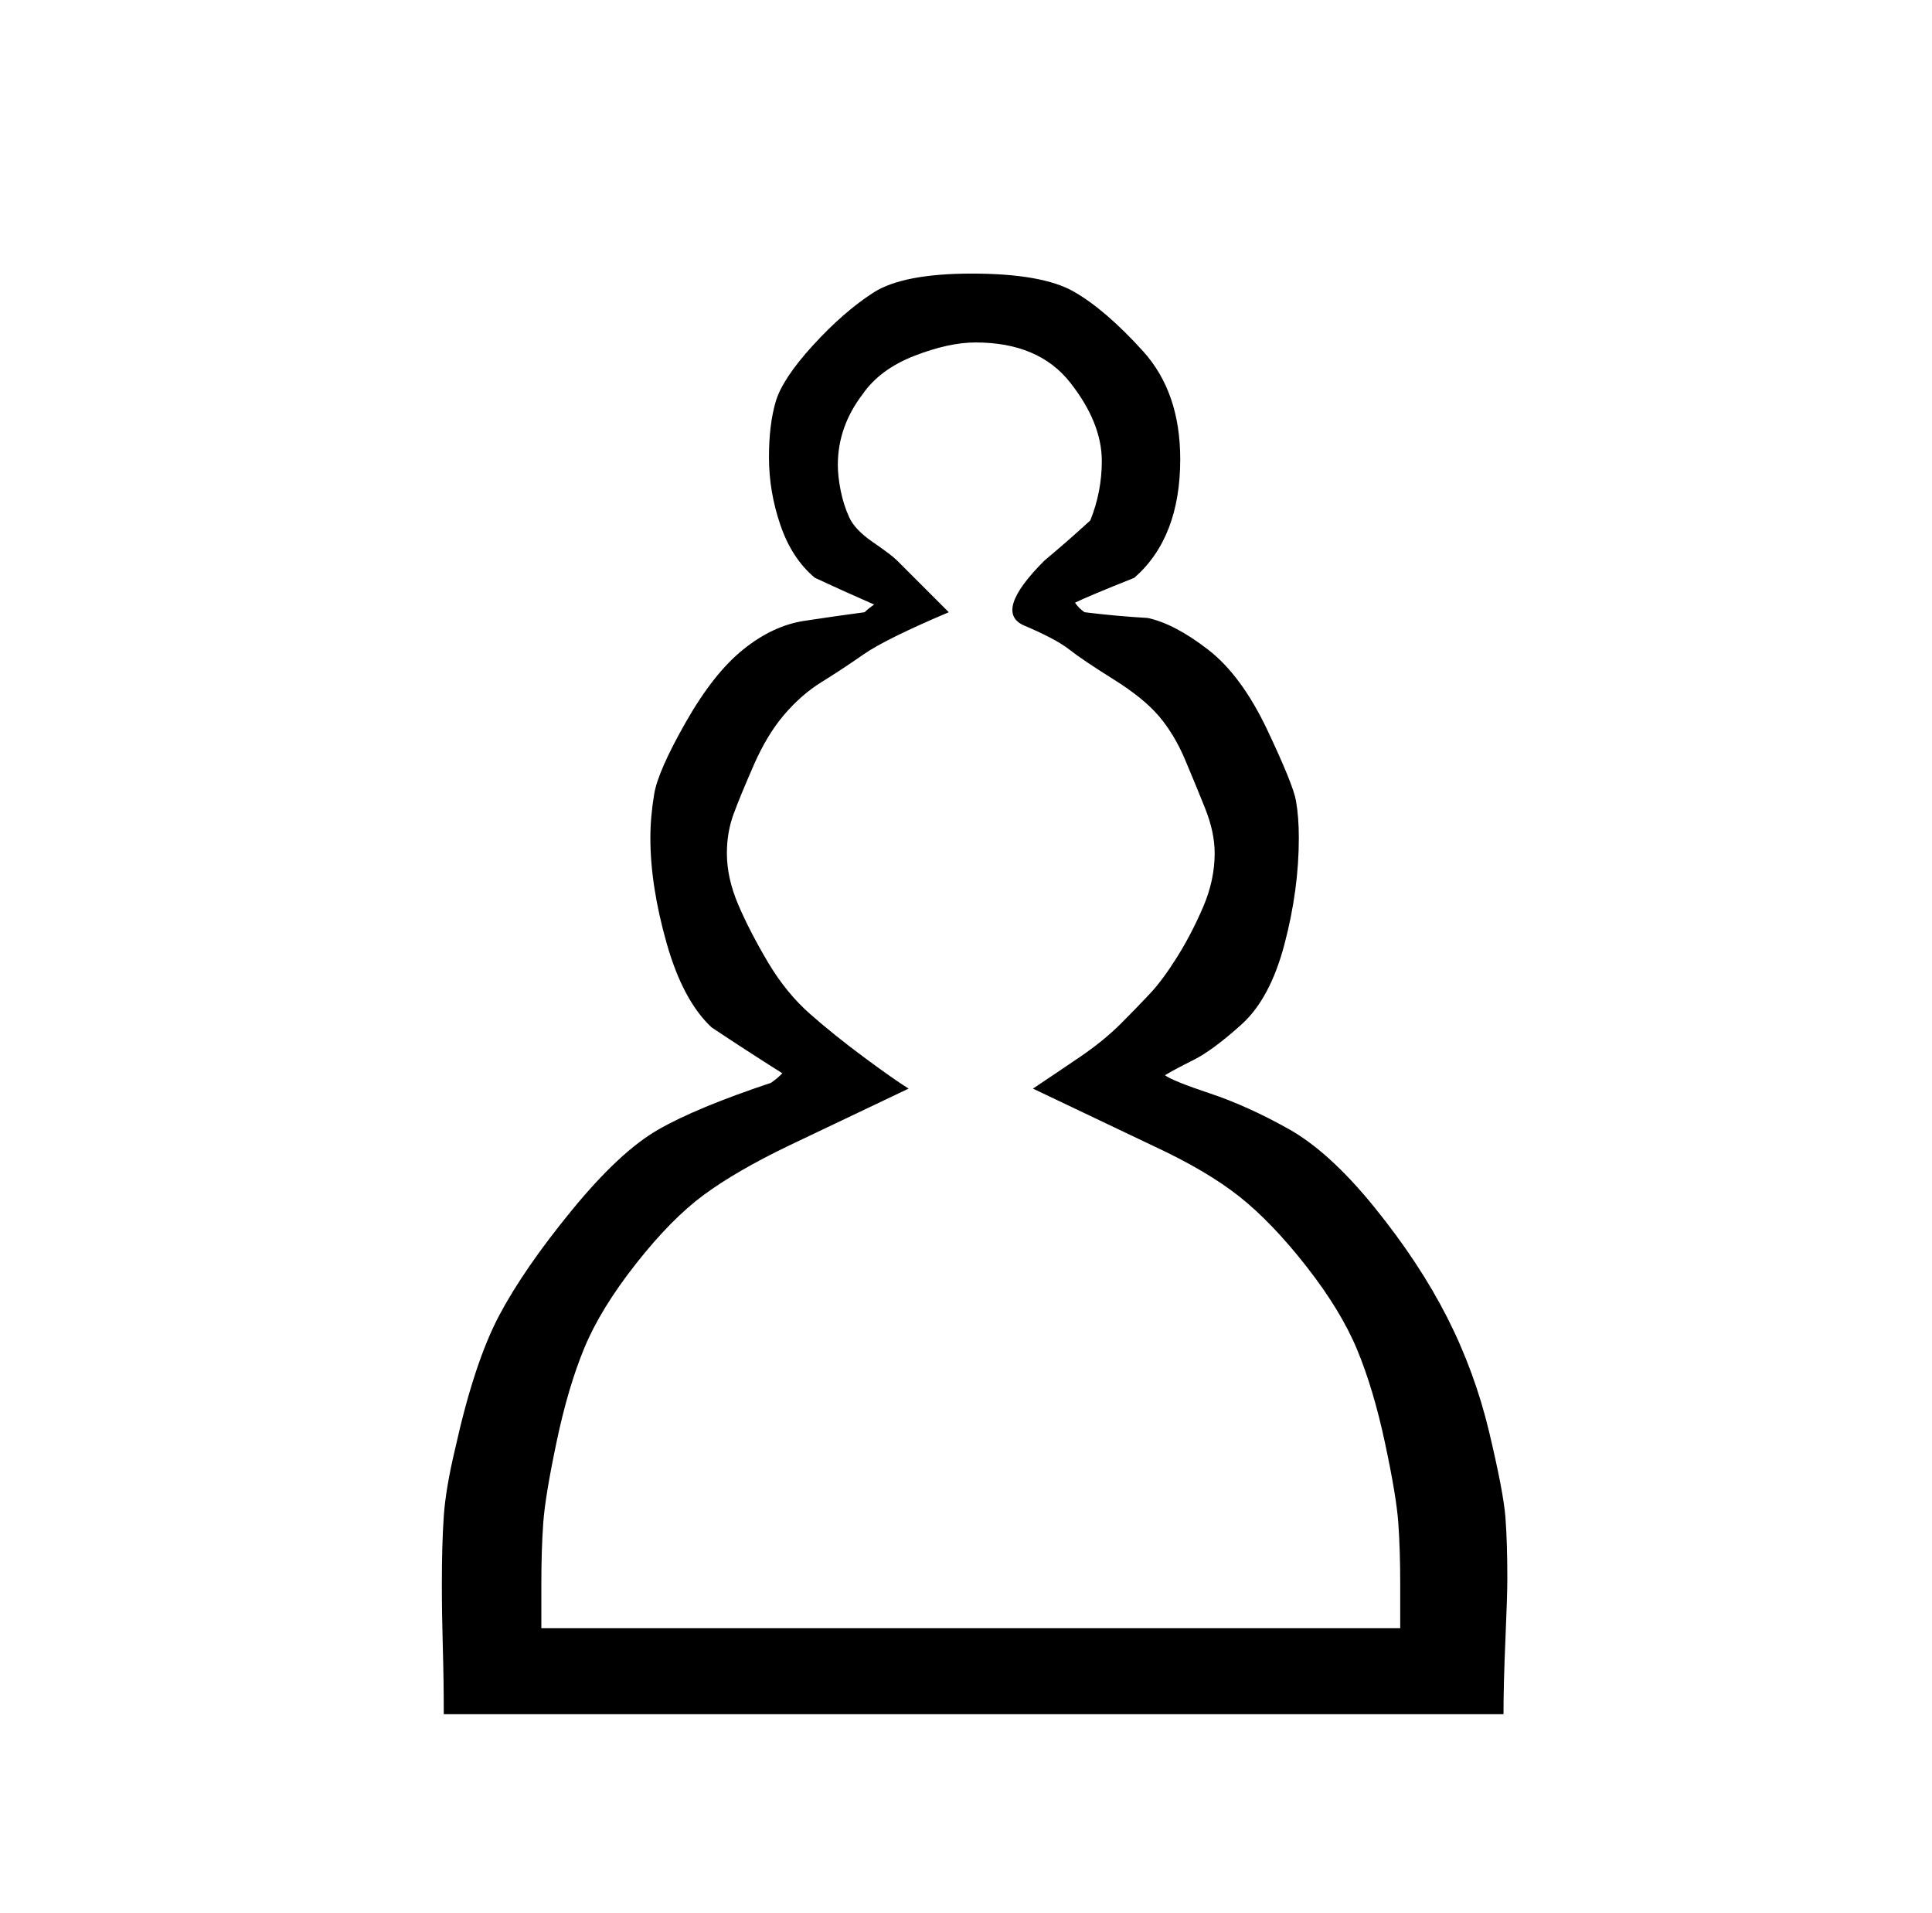 <?xml version="1.0" standalone="no"?>
<!DOCTYPE svg PUBLIC "-//W3C//DTD SVG 1.1//EN" "http://www.w3.org/Graphics/SVG/1.1/DTD/svg11.dtd" >
<svg xmlns="http://www.w3.org/2000/svg" xmlns:xlink="http://www.w3.org/1999/xlink" version="1.1" viewBox="-10 0 1010 1000">
   <path fill="currentColor"
d="M228 757q10 -45 23 -69.5t38 -55t45 -42t59 -24.5q3 -2 6 -5q-19 -12 -37 -24q-15 -14 -23.5 -44t-8.5 -55q0 -11 2 -23t16.5 -37.5t30 -38t32 -15t31.5 -4.5q2 -2 5 -4q-16 -7 -31 -14q-12 -10 -18 -27.5t-6 -35.5q0 -17 3.5 -29t19.5 -29.5t31.5 -27.5t51.5 -10
q37 0 53.5 9.5t36 31t19.5 56.5q0 41 -24 62q-25 10 -31 13q2 3 5 5q16 2 33 3q14 3 31.5 16.5t31 42t15 37t1.5 19.5q0 27 -7.5 55.5t-22.5 42t-25 18.5t-15 8q4 3 23.5 9.5t41 18.5t45 41t38 57.5t22 60t8.5 44.5t1 32q0 9 -1 32t-1 39h-554q0 -18 -0.5 -35t-0.5 -33
q0 -21 1 -35.5t6 -35.5zM441 206q-13 17 -13 37q0 6 1.5 13.5t4.5 14t12.5 13t12.5 9.5l27 27q-33 14 -44.5 22t-22 14.5t-19.5 17t-16 26.5t-10.5 25.5t-3.5 20.5q0 13 6 27t15.5 30t22 27t28 22.5t23.5 16.5l-63 30q-27 13 -44 25.5t-35.5 36t-27 44t-14.5 49t-7 42.5
t-1 32v23h449v-23q0 -18 -1 -32t-7 -42t-14.5 -48.5t-26.5 -43.5t-35 -36.5t-45 -26.5l-63 -30q12 -8 24.5 -16.5t21.5 -17.5t15.5 -16t14 -19t13.5 -26t6 -28q0 -11 -5 -23.5t-10.5 -25.5t-13.5 -22.5t-24 -19.5t-23 -15.5t-23.5 -12.5t10.5 -34q12 -10 24 -21q6 -15 6 -31
q0 -20 -16.5 -41t-49.5 -21q-14 0 -32 7t-27 20z" />
</svg>

